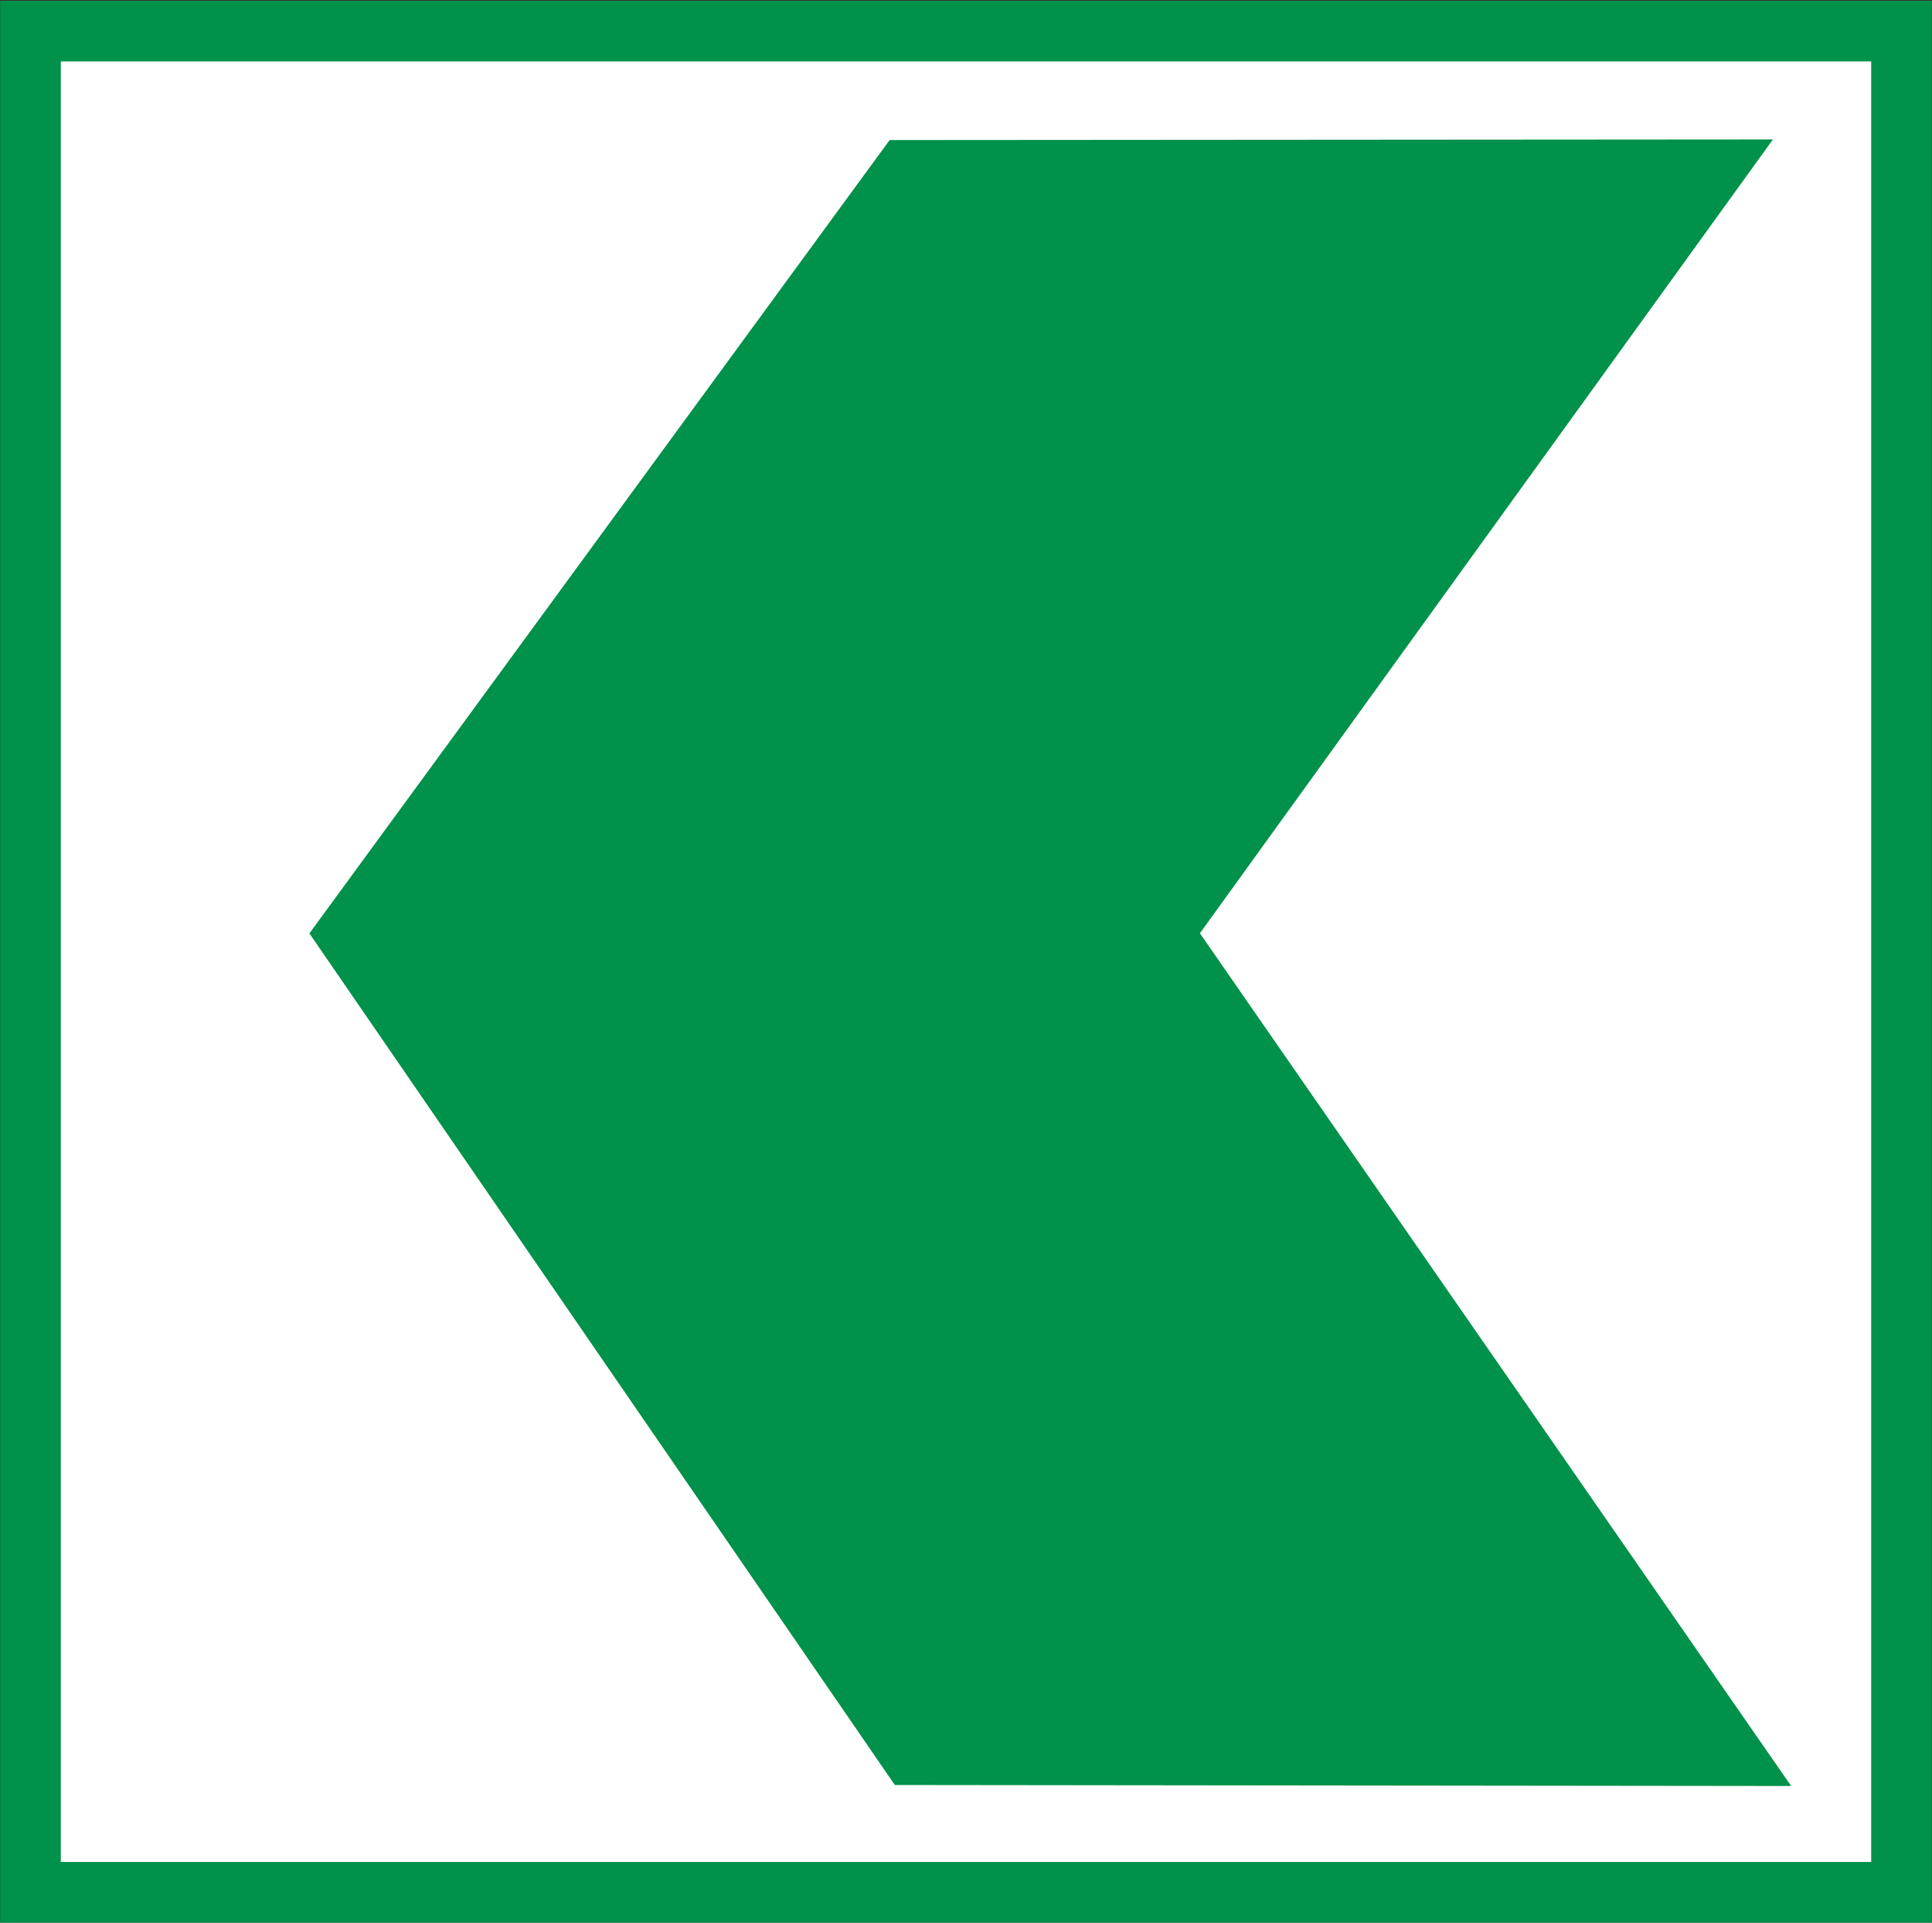 <svg version="1.2" xmlns="http://www.w3.org/2000/svg" viewBox="0 0 1528 1521" width="1528" height="1521">
	<rect x="0" y="0" width="1528" height="1521" fill="#333333" stroke="none"/>
	<title>Logo_der_St</title>
	<style>
		.s0 { fill: #ffffff } 
		.s1 { fill: none;stroke: #00914a;stroke-width: 48 } 
		.s2 { fill: #00914a } 
	</style>
	<g id="layer1">
		<g id="g7856">
			<g id="g4829">
				<path id="path4831" class="s0" d="m24.1 24.6h1479.8v1472.4h-1479.8z"/>
			</g>
			<g id="g4833">
				<path id="path4835" class="s1" d="m24.1 24.6h1479.8v1472.4h-1479.8z"/>
			</g>
			<g id="g4837">
				<path id="path4839" class="s2" d="m1416.6 1412.9l-708.9-0.8-463-673.7 458.9-627.6 698.6-0.5-453.2 628z"/>
			</g>
		</g>
	</g>
</svg>